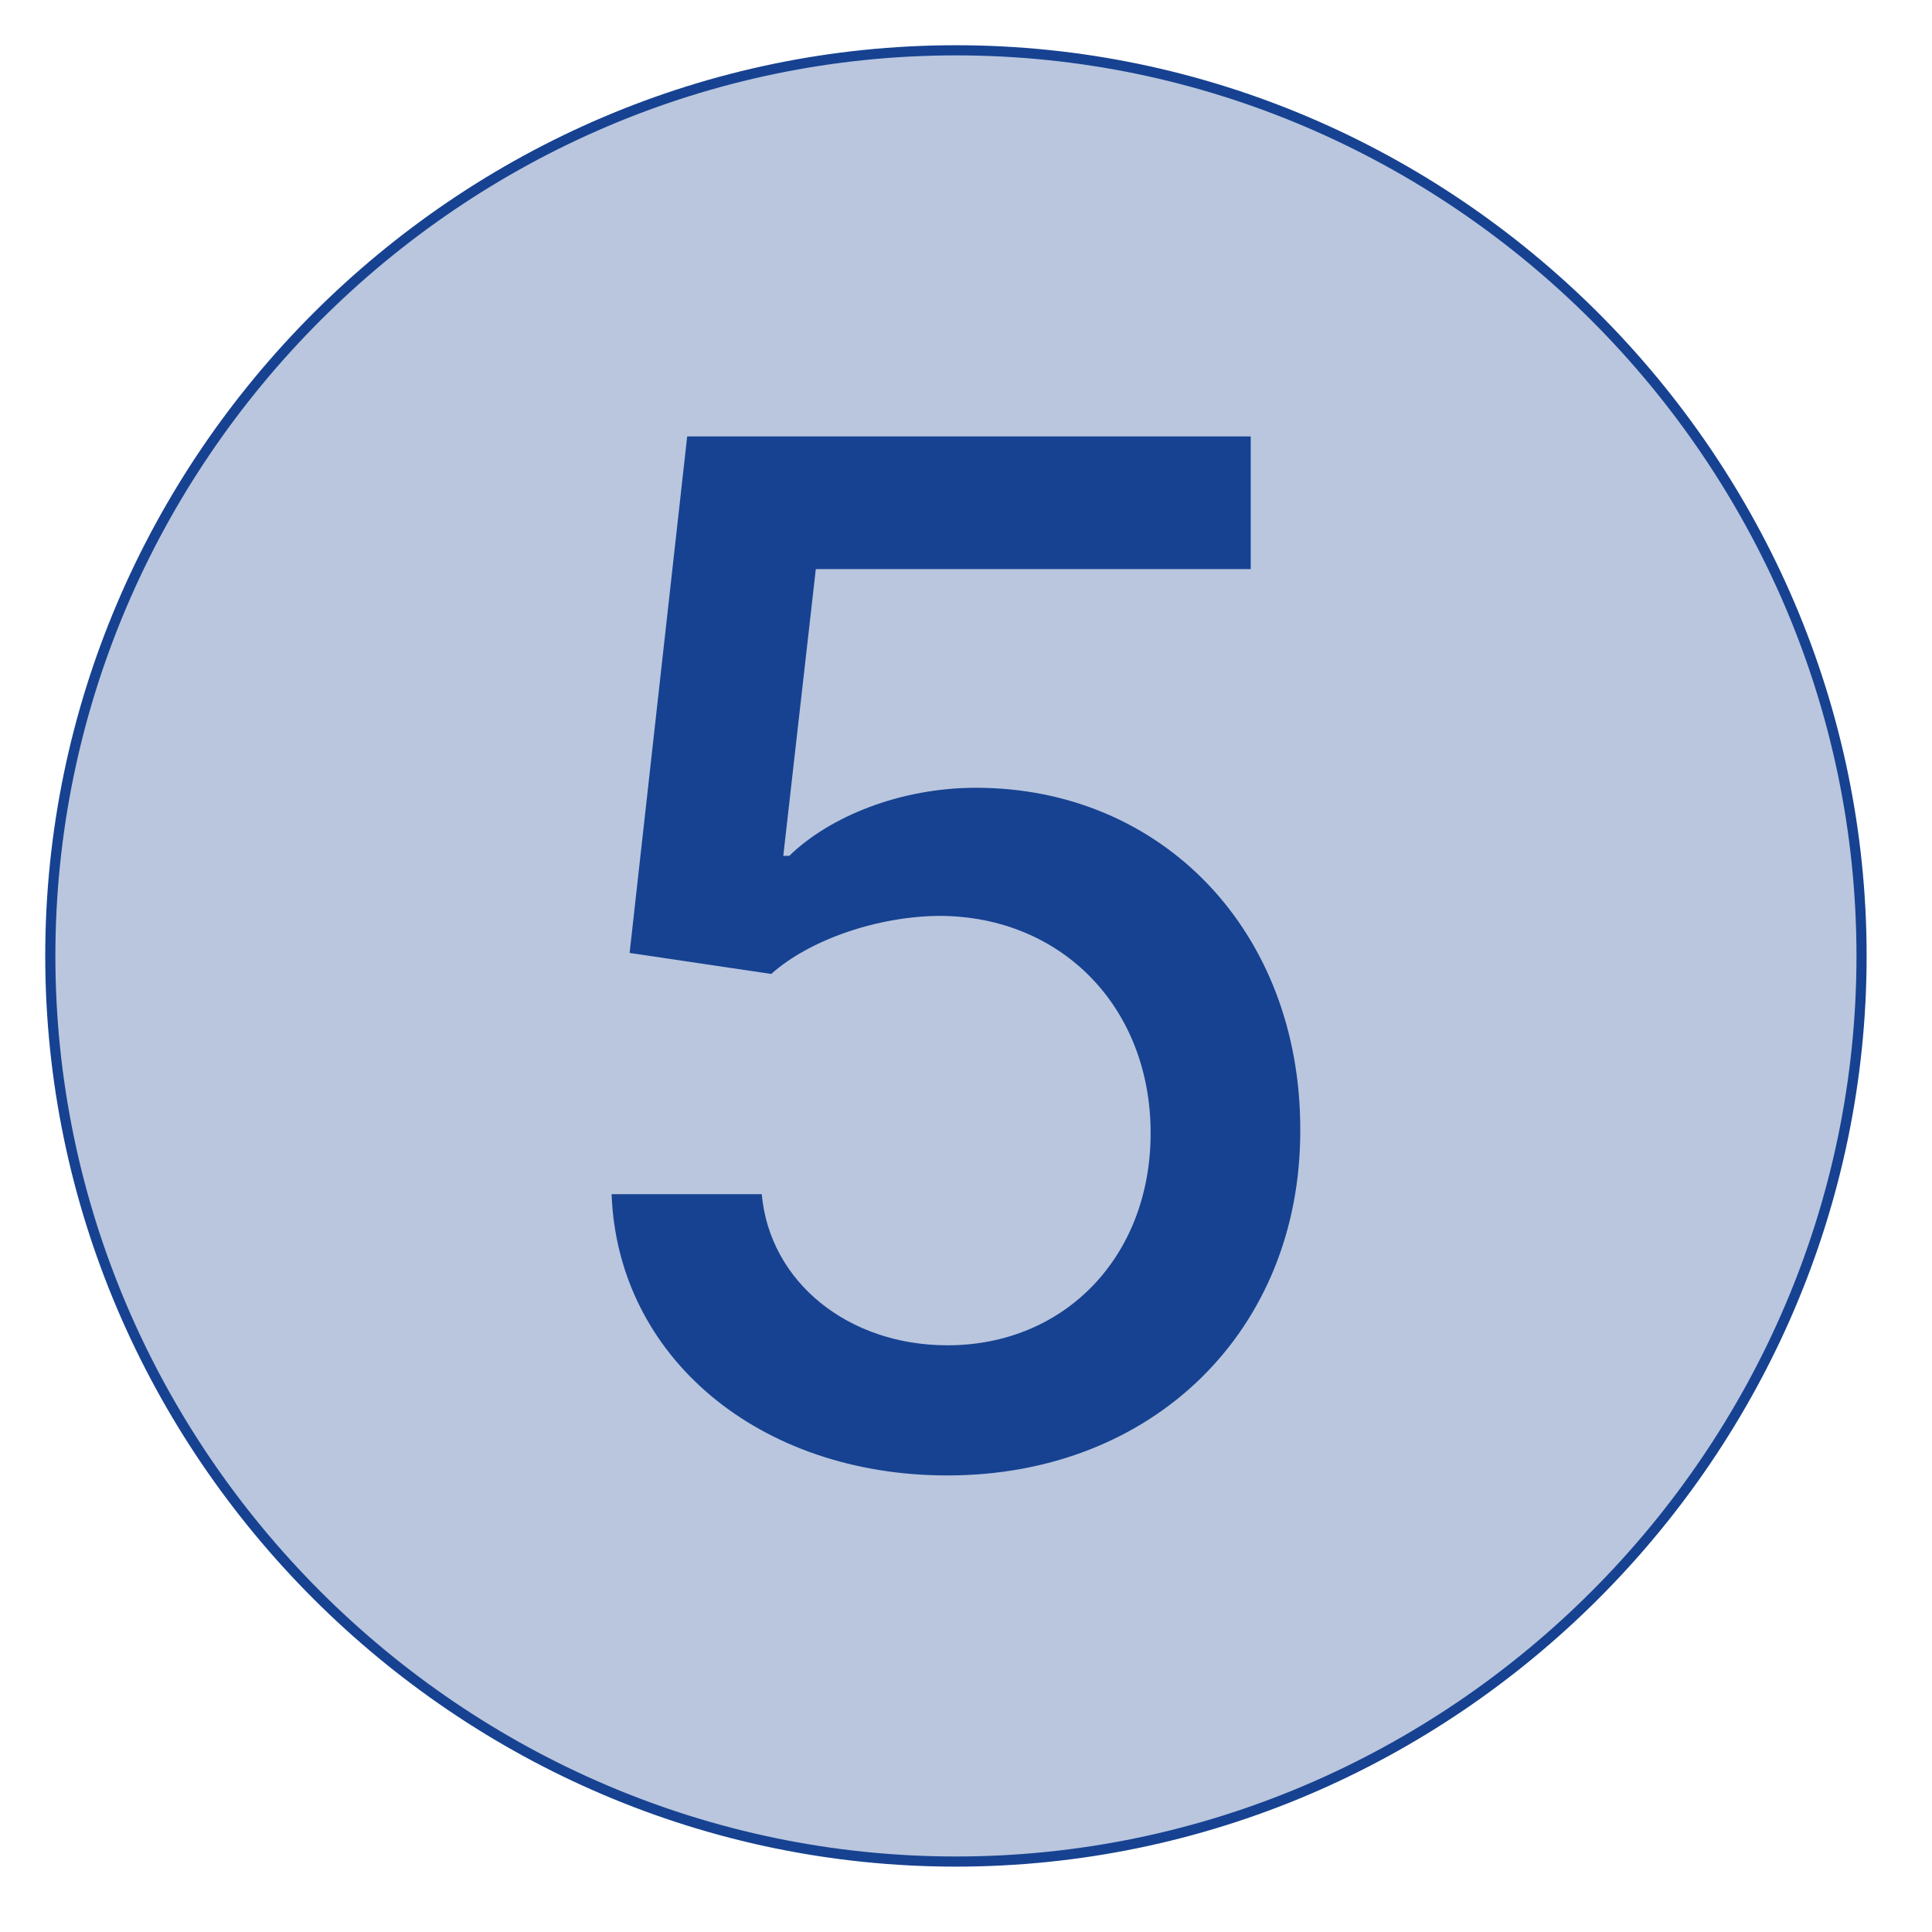<svg xmlns="http://www.w3.org/2000/svg" width="24" height="24" viewBox="0 0 80 80" fill-rule="evenodd" stroke-linejoin="round" stroke-miterlimit="2" fill="#174291"><path d="M39.583 77.083c-20.57 0-37.5-16.929-37.5-37.5s16.93-37.5 37.5-37.5 37.5 16.93 37.5 37.5-16.929 37.5-37.5 37.5z" fill-opacity=".30" stroke="#174291" stroke-width=".42"/><path d="M39.231 61.095c8.538 0 14.631-6.031 14.61-14.3.021-8.206-5.699-14.175-13.429-14.175-3.15 0-6.072 1.202-7.73 2.819h-.248l1.347-11.875H51.79v-5.492H28.455l-2.384 21.387 5.865.87c1.596-1.43 4.456-2.404 7.026-2.404 5.035.042 8.683 3.814 8.683 8.995 0 5.098-3.544 8.786-8.414 8.786-4.103 0-7.357-2.611-7.689-6.258h-6.217c.249 6.756 6.114 11.647 13.906 11.647z" fill-rule="nonzero"/></svg>